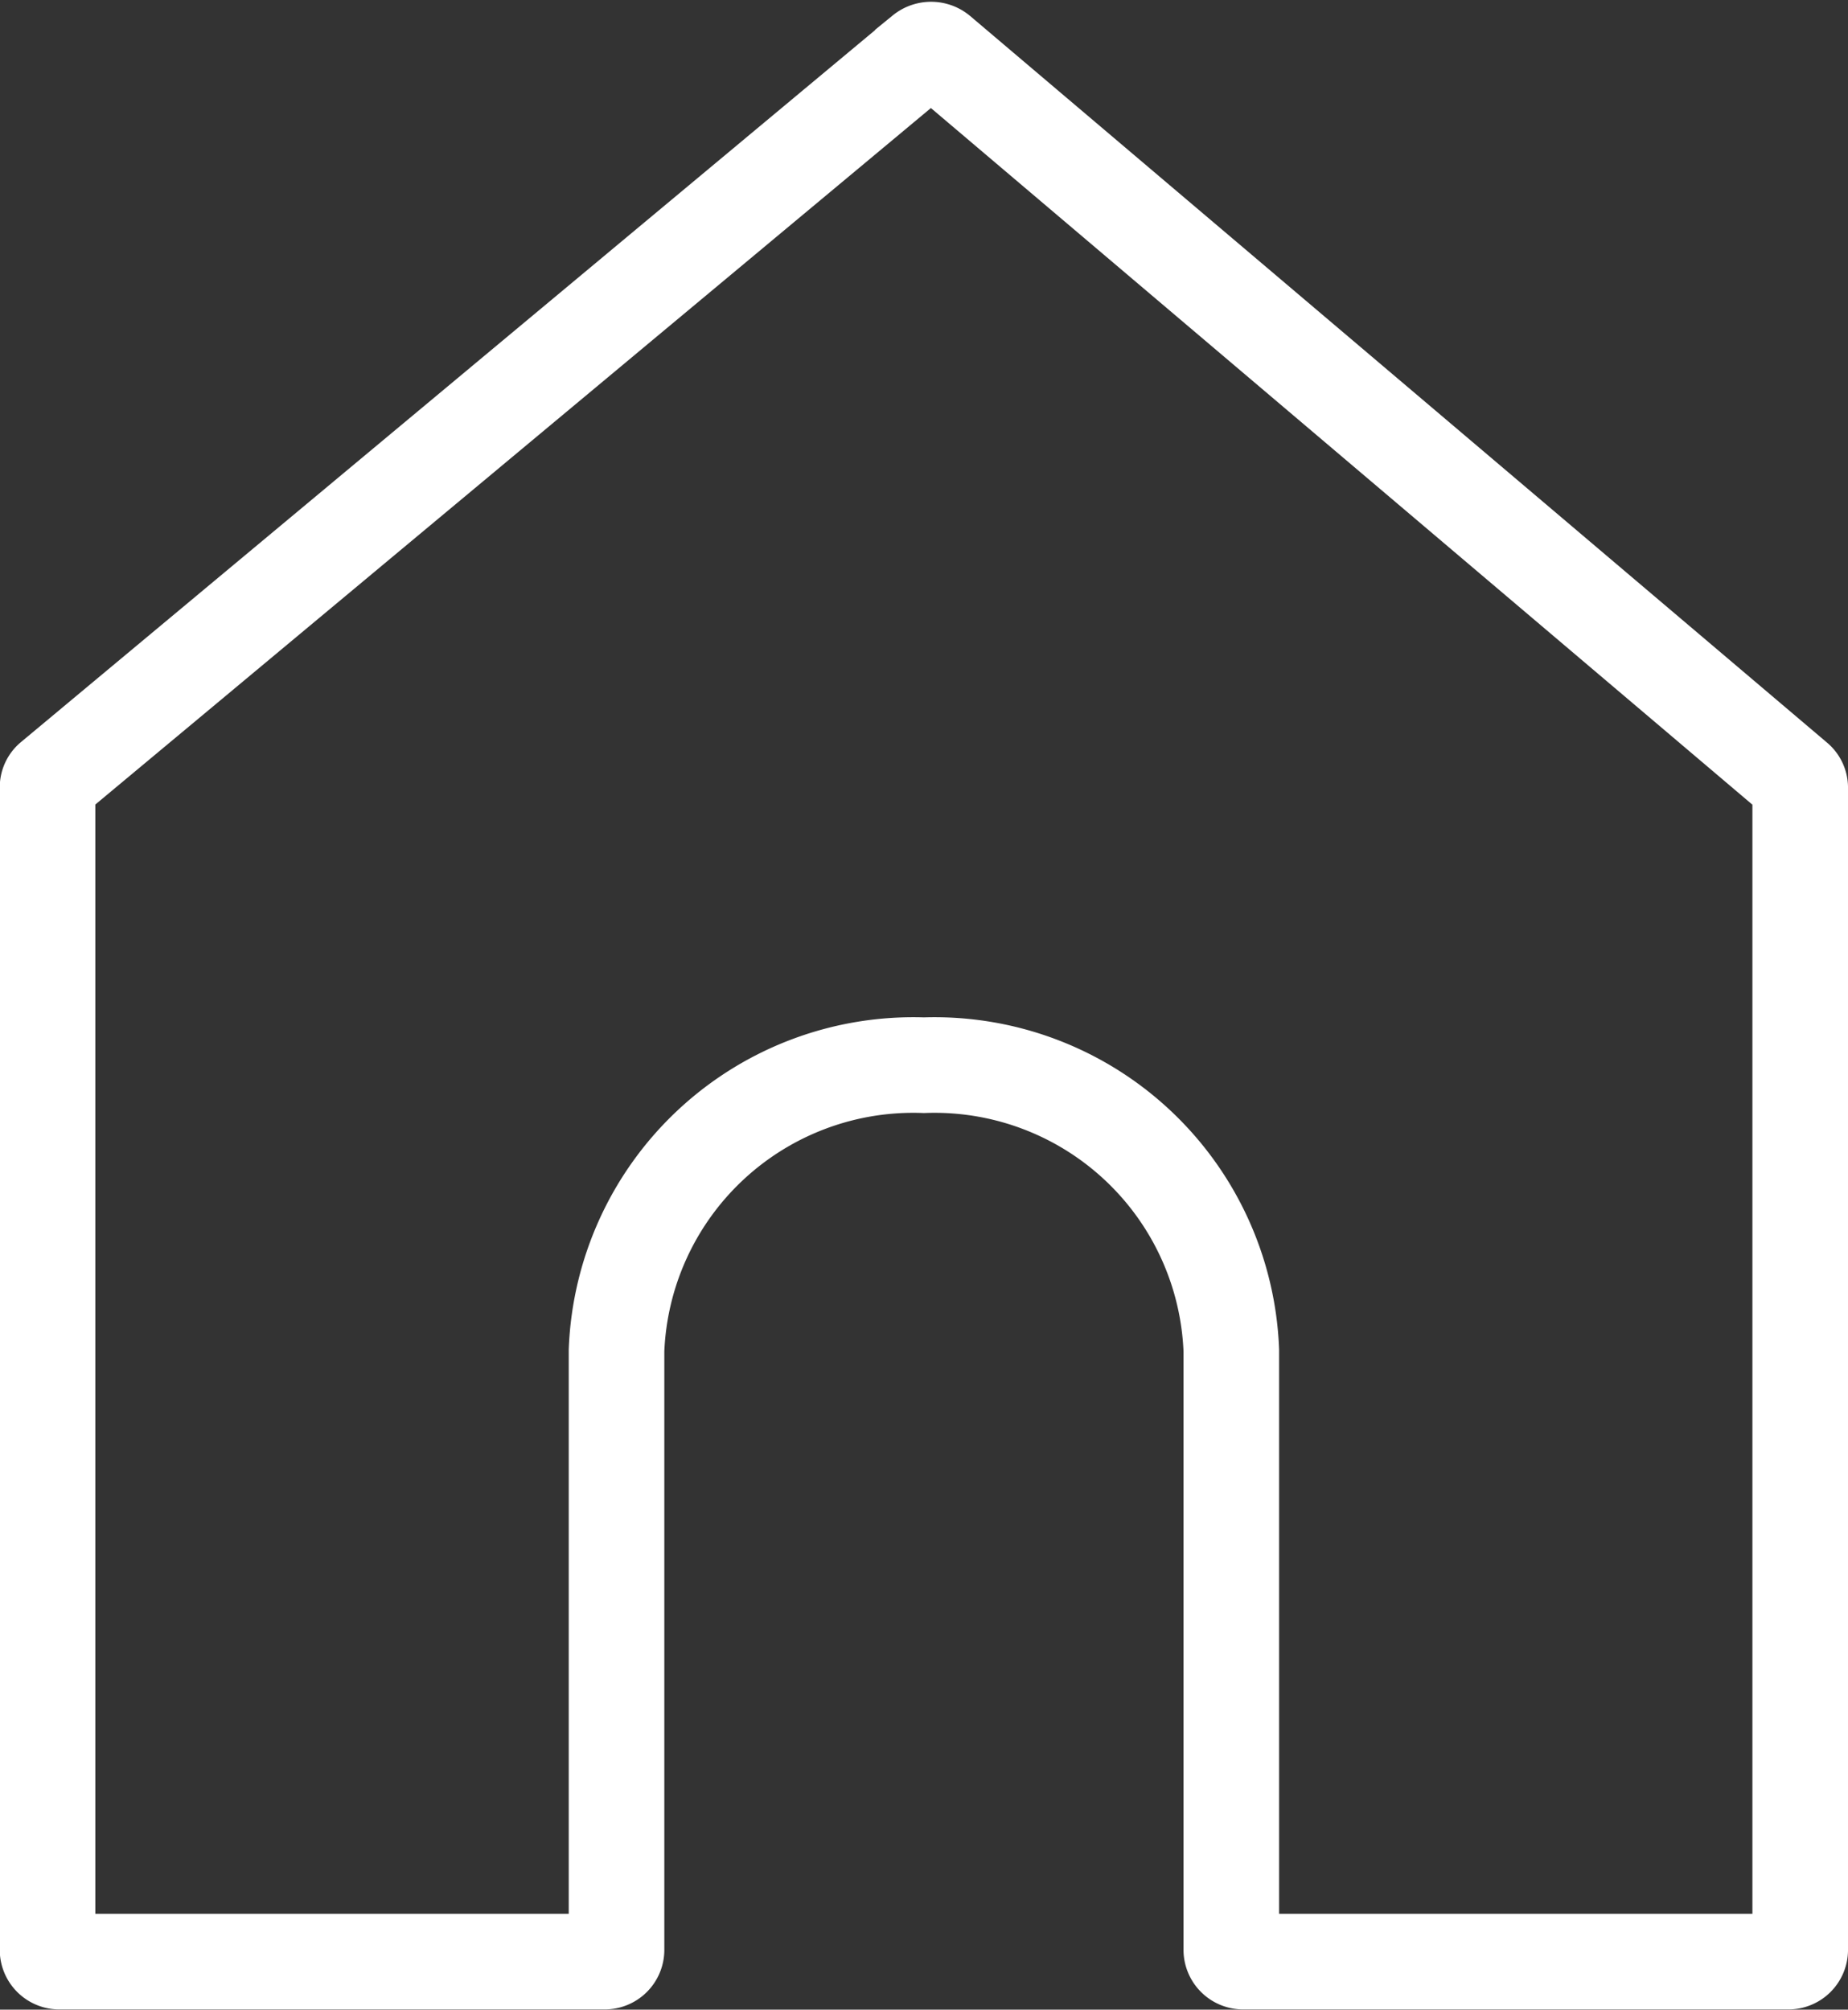 <svg xmlns="http://www.w3.org/2000/svg" width="23.2" height="25.228" viewBox="0 0 23.2 25.228">
  <rect x="0" y="0" width="23.2" height="25.228" fill="#333333" stroke="none"/>
  <path id="Path_2320" data-name="Path 2320" d="M842.849,1463v14.6a.148.148,0,0,1-.154.143h-6.834a.149.149,0,0,1-.154-.143v-7.528a3.728,3.728,0,0,0-3.859-3.582h0a3.728,3.728,0,0,0-3.859,3.582v7.528a.148.148,0,0,1-.153.143H821a.148.148,0,0,1-.154-.143v-14.6a.138.138,0,0,1,.051-.106l10.938-9.117a.163.163,0,0,1,.206,0L842.8,1462.9A.139.139,0,0,1,842.849,1463Z" transform="translate(-820.249 -1453.118)" fill="none" stroke="#fff" stroke-miterlimit="10" stroke-width="1.2"/>
</svg>

